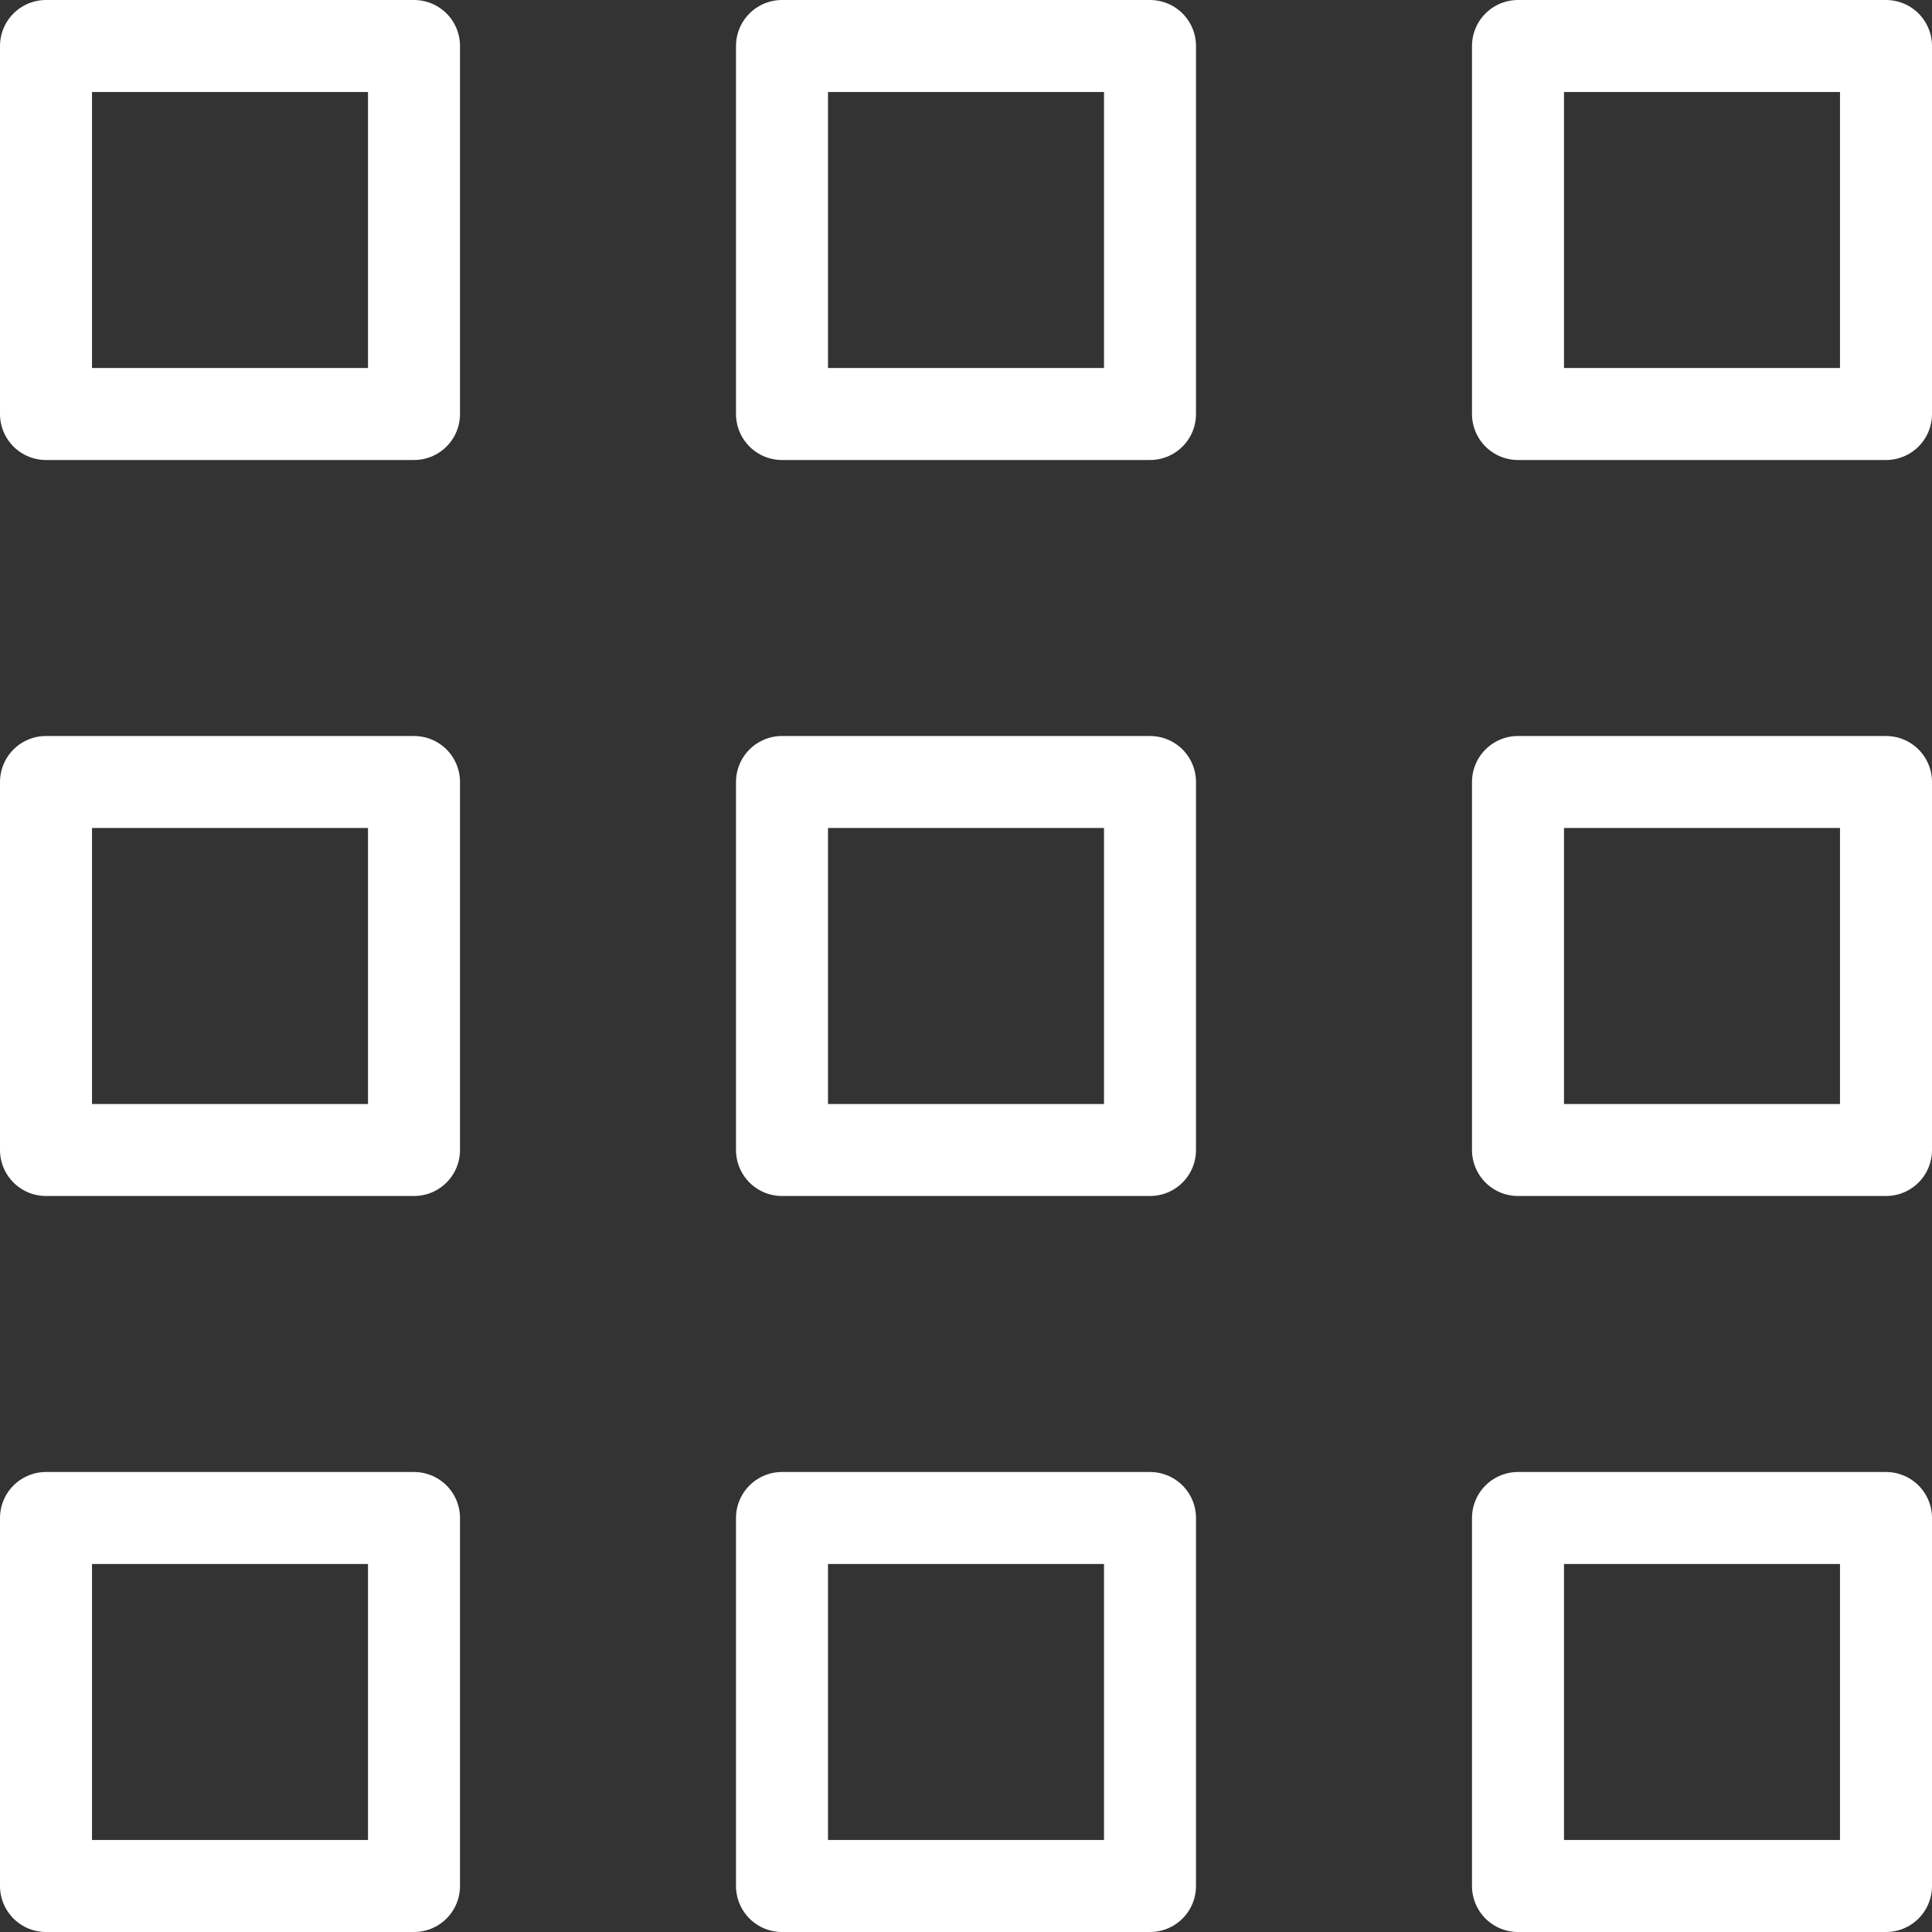 <svg width="42" height="42" viewBox="0 0 42 42" fill="none" xmlns="http://www.w3.org/2000/svg">
<rect x="0" y="0" width="42" height="42" fill="#333333" stroke="none"/>
<path d="M9 1H1V9H9V1Z" stroke="white" stroke-width="2" stroke-miterlimit="10" stroke-linecap="round" stroke-linejoin="round"/>
<path d="M9 17H1V25H9V17Z" stroke="white" stroke-width="2" stroke-miterlimit="10" stroke-linecap="round" stroke-linejoin="round"/>
<path d="M9 33H1V41H9V33Z" stroke="white" stroke-width="2" stroke-miterlimit="10" stroke-linecap="round" stroke-linejoin="round"/>
<path d="M25 1H17V9H25V1Z" stroke="white" stroke-width="2" stroke-miterlimit="10" stroke-linecap="round" stroke-linejoin="round"/>
<path d="M25 17H17V25H25V17Z" stroke="white" stroke-width="2" stroke-miterlimit="10" stroke-linecap="round" stroke-linejoin="round"/>
<path d="M25 33H17V41H25V33Z" stroke="white" stroke-width="2" stroke-miterlimit="10" stroke-linecap="round" stroke-linejoin="round"/>
<path d="M41 1H33V9H41V1Z" stroke="white" stroke-width="2" stroke-miterlimit="10" stroke-linecap="round" stroke-linejoin="round"/>
<path d="M41 17H33V25H41V17Z" stroke="white" stroke-width="2" stroke-miterlimit="10" stroke-linecap="round" stroke-linejoin="round"/>
<path d="M41 33H33V41H41V33Z" stroke="white" stroke-width="2" stroke-miterlimit="10" stroke-linecap="round" stroke-linejoin="round"/>
</svg>
